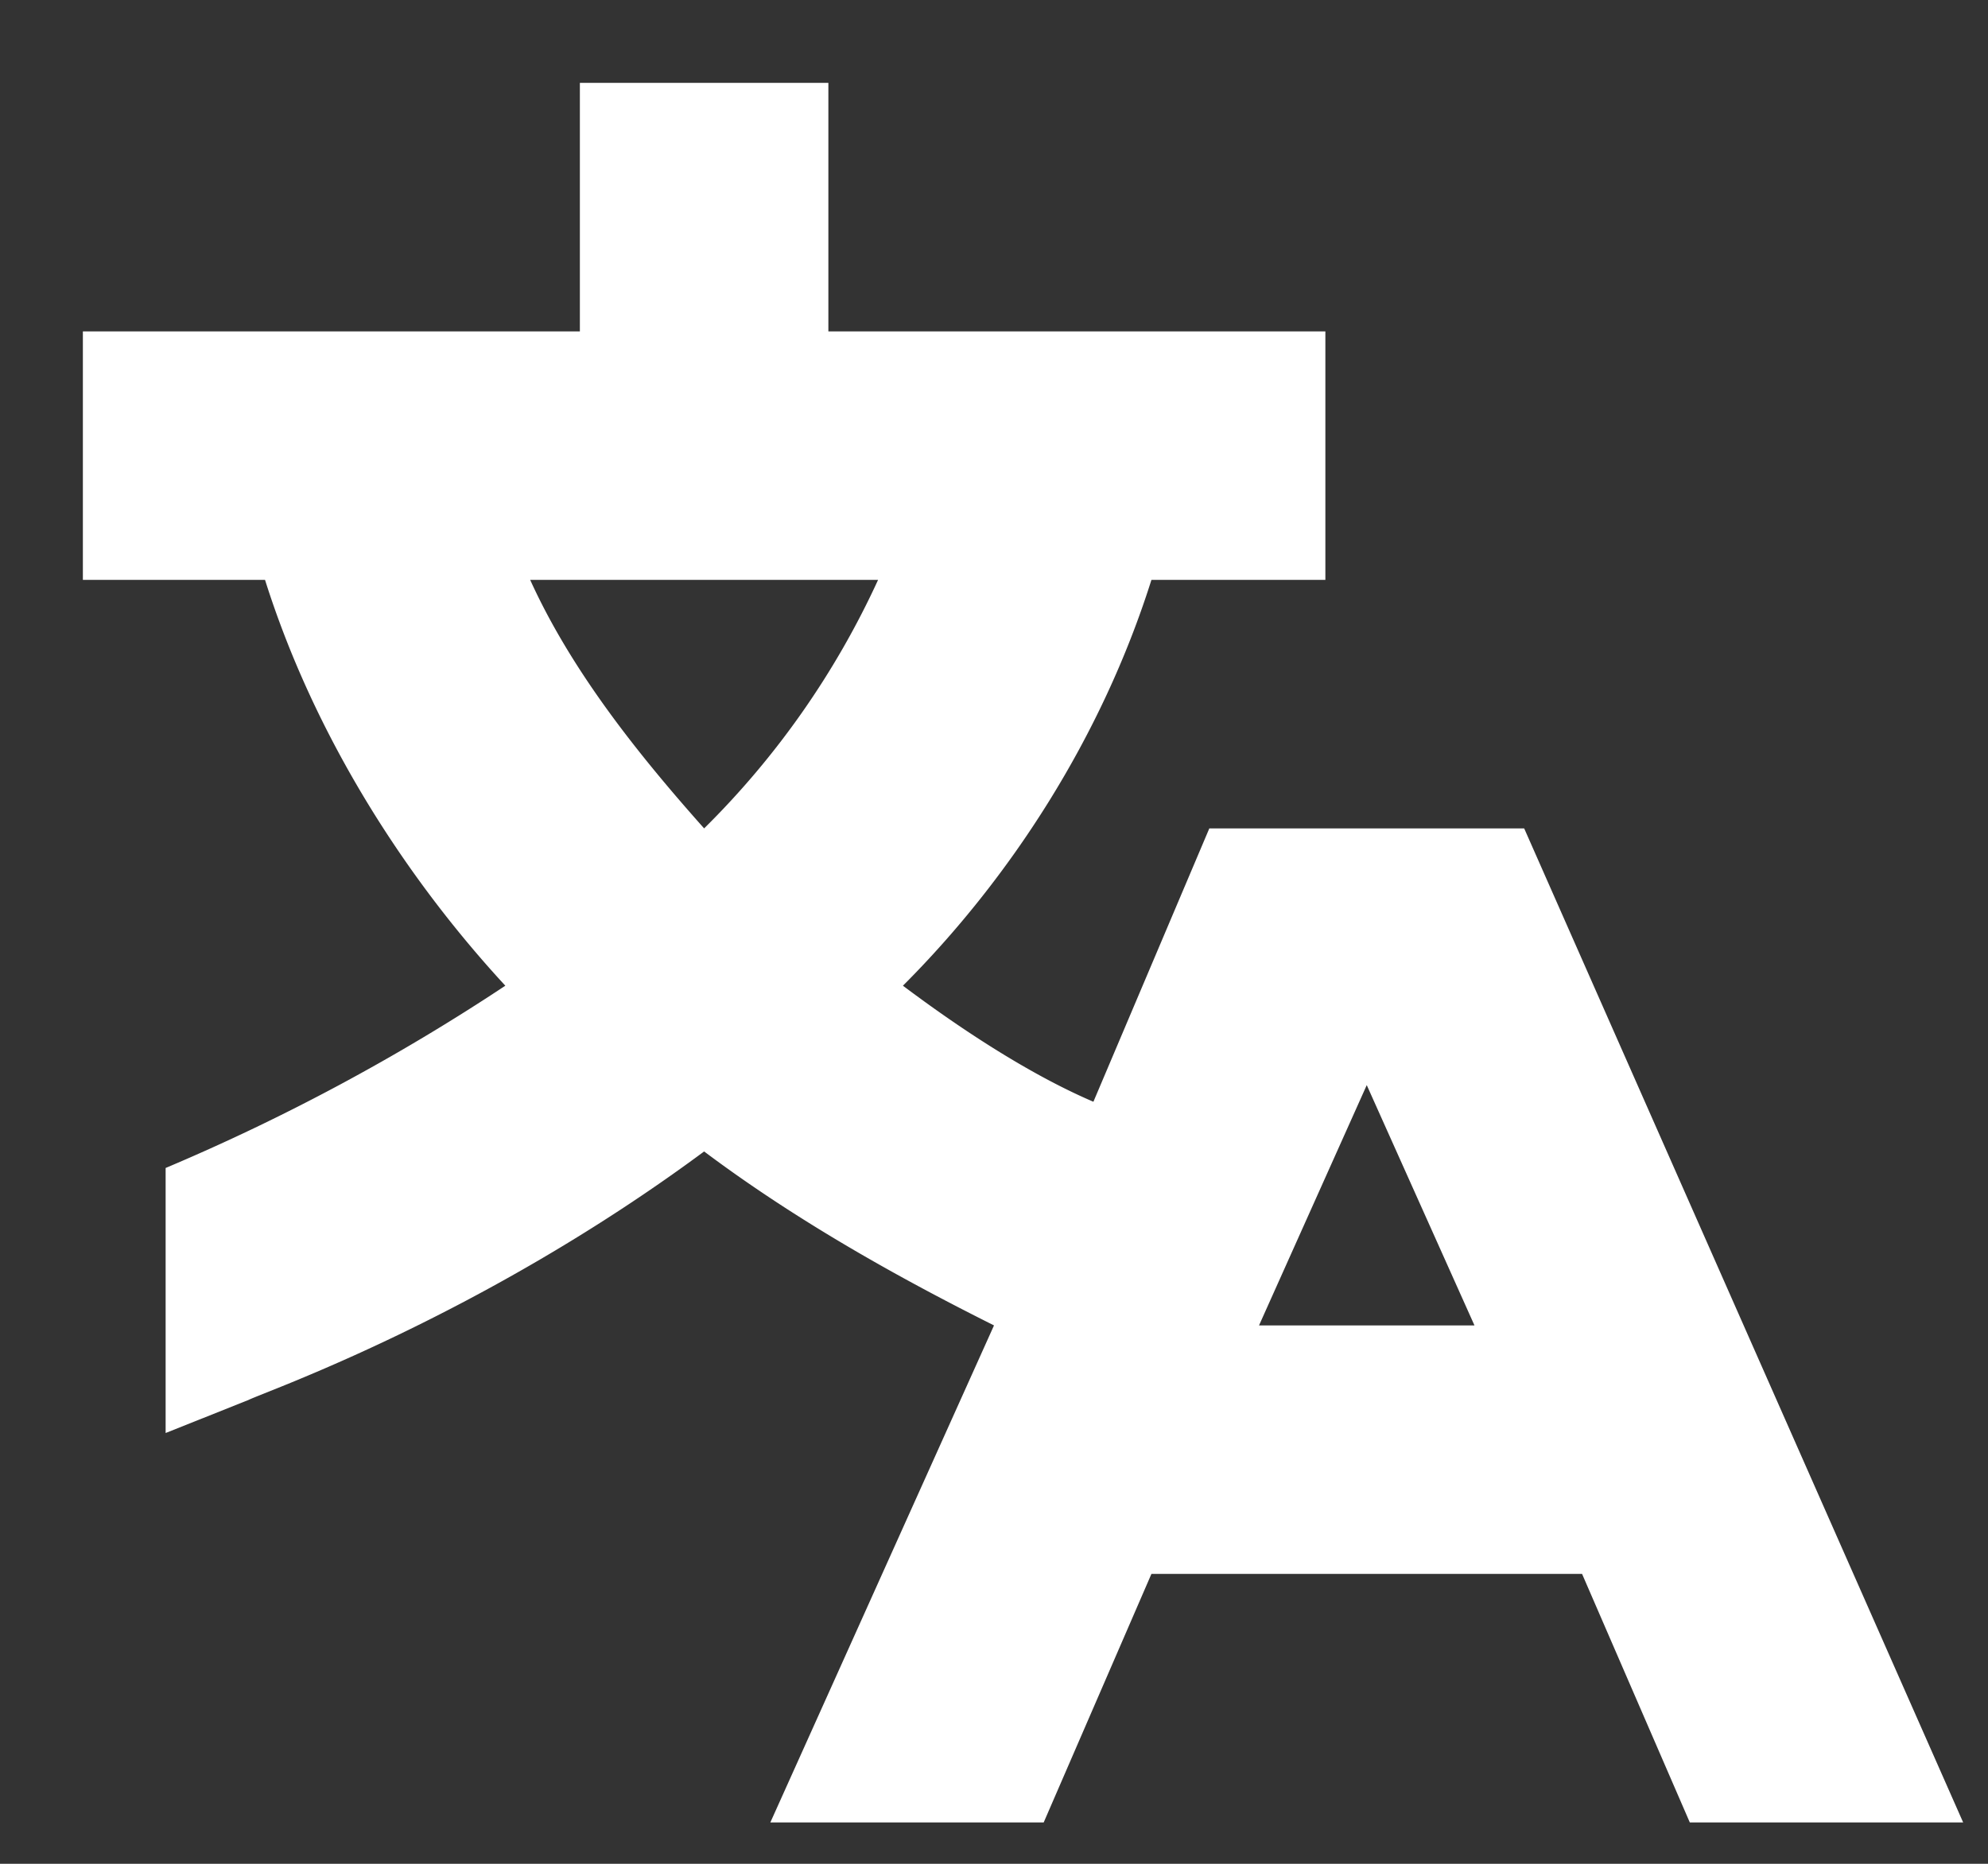 <svg fill="none" viewBox="0 0 16 15" xmlns="http://www.w3.org/2000/svg"><rect x="0" y="0" width="16" height="15" fill="#333333" stroke="none"/><path d="M12.267 6.667H9.733l-.933 2.2c-.467-.2-1-.534-1.533-.934.866-.866 1.6-2 2-3.266h1.4v-2h-4v-2h-2v2h-4v2h1.466c.4 1.266 1.134 2.4 1.934 3.266A16.698 16.698 0 0 1 1.333 9.4v2.133L2 11.267c.133-.067 1.867-.667 3.667-2 .8.6 1.666 1.066 2.333 1.4l-1.8 4h2.2l.867-2h3.466l.867 2h2.2zm-5.2-2a6.79 6.79 0 0 1-1.4 2c-.534-.6-1.067-1.267-1.4-2zm3.066 6L11 8.733l.867 1.934z" fill="#fff"/></svg>